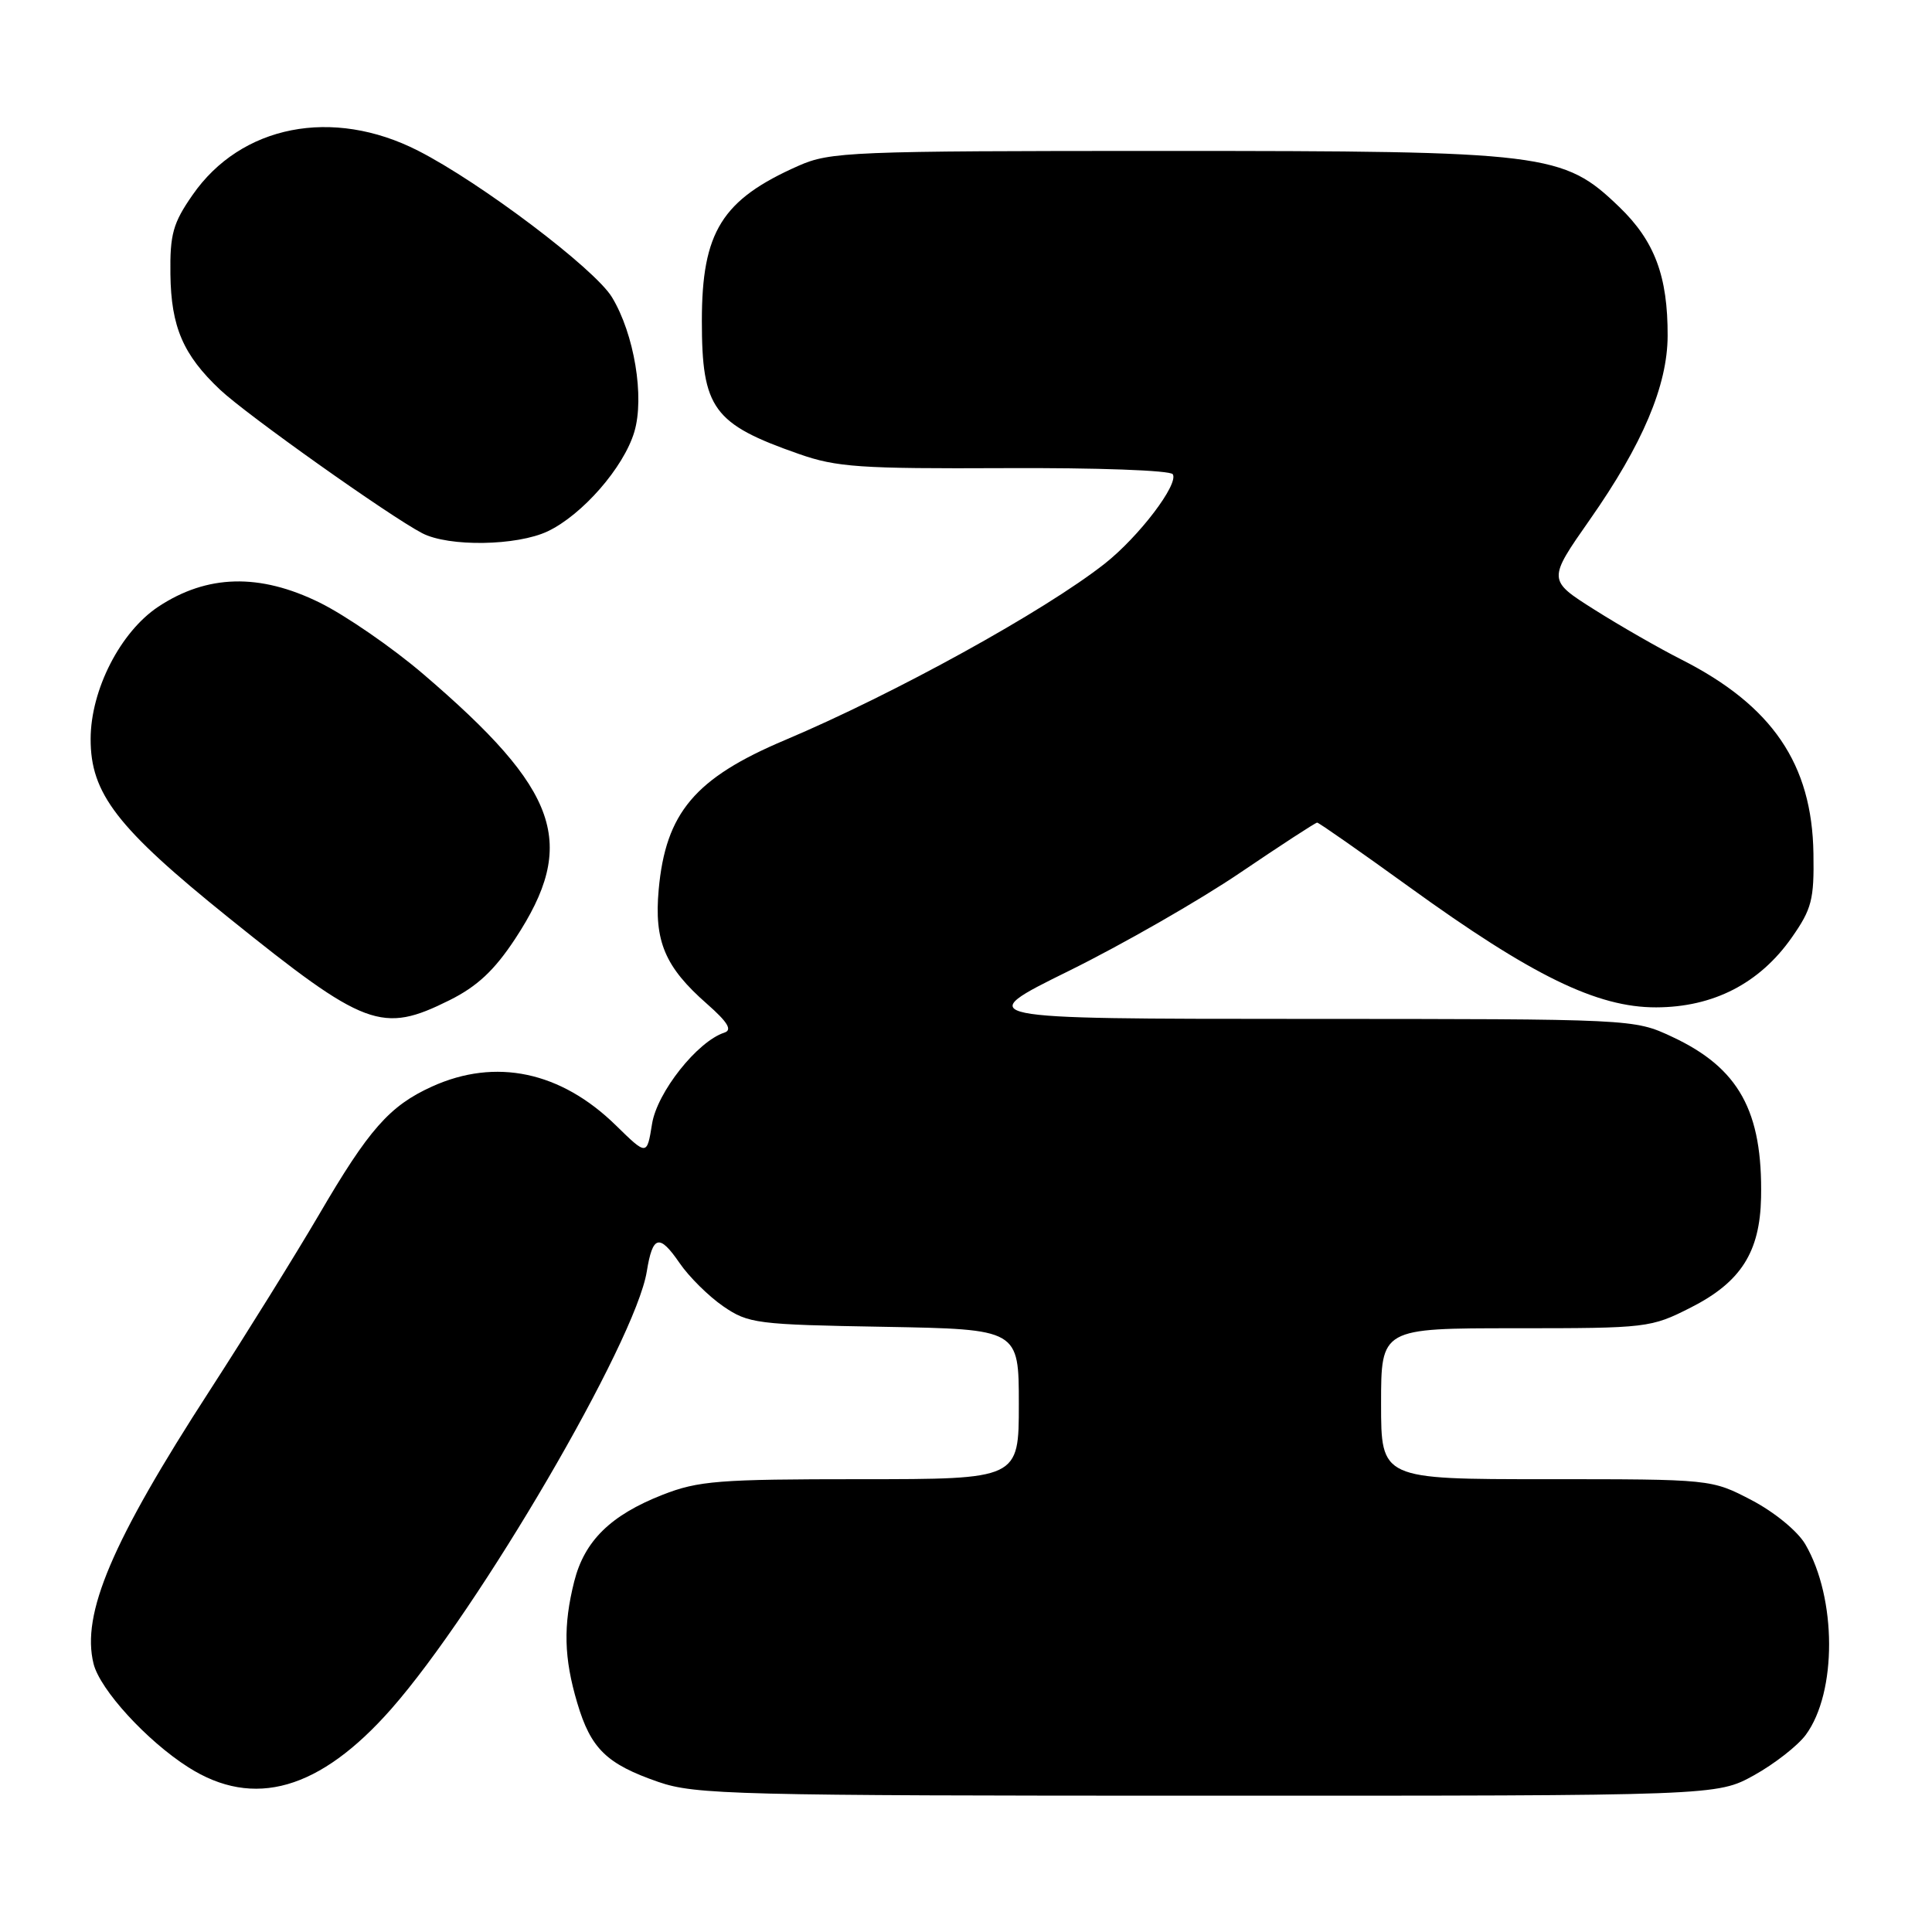 <?xml version="1.0" encoding="UTF-8" standalone="no"?>
<!DOCTYPE svg PUBLIC "-//W3C//DTD SVG 1.1//EN" "http://www.w3.org/Graphics/SVG/1.1/DTD/svg11.dtd" >
<svg xmlns="http://www.w3.org/2000/svg" xmlns:xlink="http://www.w3.org/1999/xlink" version="1.1" viewBox="0 0 256 256">
 <g >
 <path fill="currentColor"
d=" M 232.42 235.23 C 235.12 233.73 238.21 231.32 239.28 229.87 C 243.42 224.24 243.39 211.78 239.21 204.62 C 238.19 202.88 235.13 200.37 232.10 198.78 C 226.77 196.00 226.77 196.00 204.89 196.00 C 183.00 196.00 183.00 196.00 183.00 186.00 C 183.00 176.00 183.00 176.00 200.82 176.00 C 218.28 176.00 218.75 175.94 224.05 173.25 C 230.67 169.89 233.20 165.92 233.35 158.70 C 233.58 147.23 230.41 141.50 221.54 137.37 C 216.50 135.02 216.50 135.02 172.62 135.01 C 128.75 135.00 128.75 135.00 141.65 128.64 C 148.74 125.14 158.95 119.29 164.33 115.64 C 169.72 111.99 174.31 109.00 174.53 109.00 C 174.75 109.00 180.24 112.84 186.72 117.52 C 203.01 129.30 211.62 133.50 219.45 133.48 C 227.02 133.46 233.14 130.32 237.41 124.24 C 240.07 120.44 240.39 119.21 240.29 113.09 C 240.11 101.24 234.84 93.50 222.79 87.39 C 219.88 85.92 214.70 82.95 211.28 80.79 C 205.06 76.86 205.06 76.86 210.68 68.83 C 217.65 58.88 220.95 51.09 220.97 44.50 C 221.00 36.61 219.25 31.94 214.57 27.43 C 207.12 20.26 205.04 20.00 154.31 20.00 C 112.65 20.00 110.01 20.11 105.80 21.97 C 95.65 26.46 93.00 30.72 93.00 42.52 C 93.00 54.13 94.49 56.18 105.85 60.15 C 110.85 61.91 113.98 62.12 133.17 62.03 C 145.31 61.97 155.08 62.32 155.40 62.84 C 156.21 64.15 150.92 71.11 146.38 74.69 C 138.40 80.97 118.54 91.93 104.00 98.07 C 92.09 103.10 88.20 107.70 87.28 117.88 C 86.66 124.71 88.10 128.13 93.68 133.02 C 96.44 135.45 97.06 136.48 95.98 136.83 C 92.41 137.99 87.07 144.73 86.40 148.92 C 85.72 153.14 85.72 153.14 81.61 149.12 C 74.31 141.97 65.68 140.15 57.25 143.97 C 51.61 146.53 48.87 149.64 42.24 161.00 C 39.18 166.22 32.69 176.67 27.81 184.22 C 14.81 204.29 10.75 213.86 12.40 220.47 C 13.27 223.91 19.45 230.67 24.95 234.17 C 33.63 239.70 42.38 237.19 51.84 226.45 C 63.47 213.24 84.19 177.76 85.70 168.49 C 86.48 163.68 87.36 163.45 90.04 167.35 C 91.29 169.18 93.90 171.76 95.83 173.09 C 99.17 175.38 100.23 175.52 117.17 175.81 C 135.00 176.13 135.00 176.13 135.00 186.06 C 135.00 196.00 135.00 196.00 114.04 196.00 C 95.20 196.00 92.54 196.21 87.79 198.07 C 80.91 200.77 77.45 204.17 76.09 209.54 C 74.61 215.42 74.72 219.69 76.49 225.65 C 78.29 231.72 80.37 233.74 87.25 236.12 C 92.12 237.80 97.41 237.94 160.00 237.94 C 227.50 237.95 227.50 237.95 232.42 235.23 Z  M 59.57 132.53 C 63.24 130.70 65.51 128.57 68.24 124.43 C 76.59 111.75 74.18 104.80 56.06 89.30 C 51.97 85.80 45.80 81.55 42.34 79.84 C 34.40 75.94 27.45 76.11 20.98 80.39 C 15.96 83.72 12.02 91.40 12.01 97.91 C 11.99 105.14 15.50 109.69 30.27 121.58 C 48.39 136.17 50.60 137.00 59.57 132.53 Z  M 72.58 70.40 C 77.17 68.21 82.64 61.95 84.05 57.23 C 85.43 52.61 84.04 44.24 81.08 39.37 C 78.78 35.60 63.70 24.20 55.40 19.97 C 44.07 14.19 31.93 16.57 25.51 25.84 C 22.92 29.56 22.51 31.04 22.58 36.34 C 22.67 43.32 24.27 47.03 29.16 51.64 C 32.68 54.96 51.59 68.38 55.94 70.65 C 59.45 72.48 68.48 72.34 72.58 70.40 Z "/>
</g>
</svg>